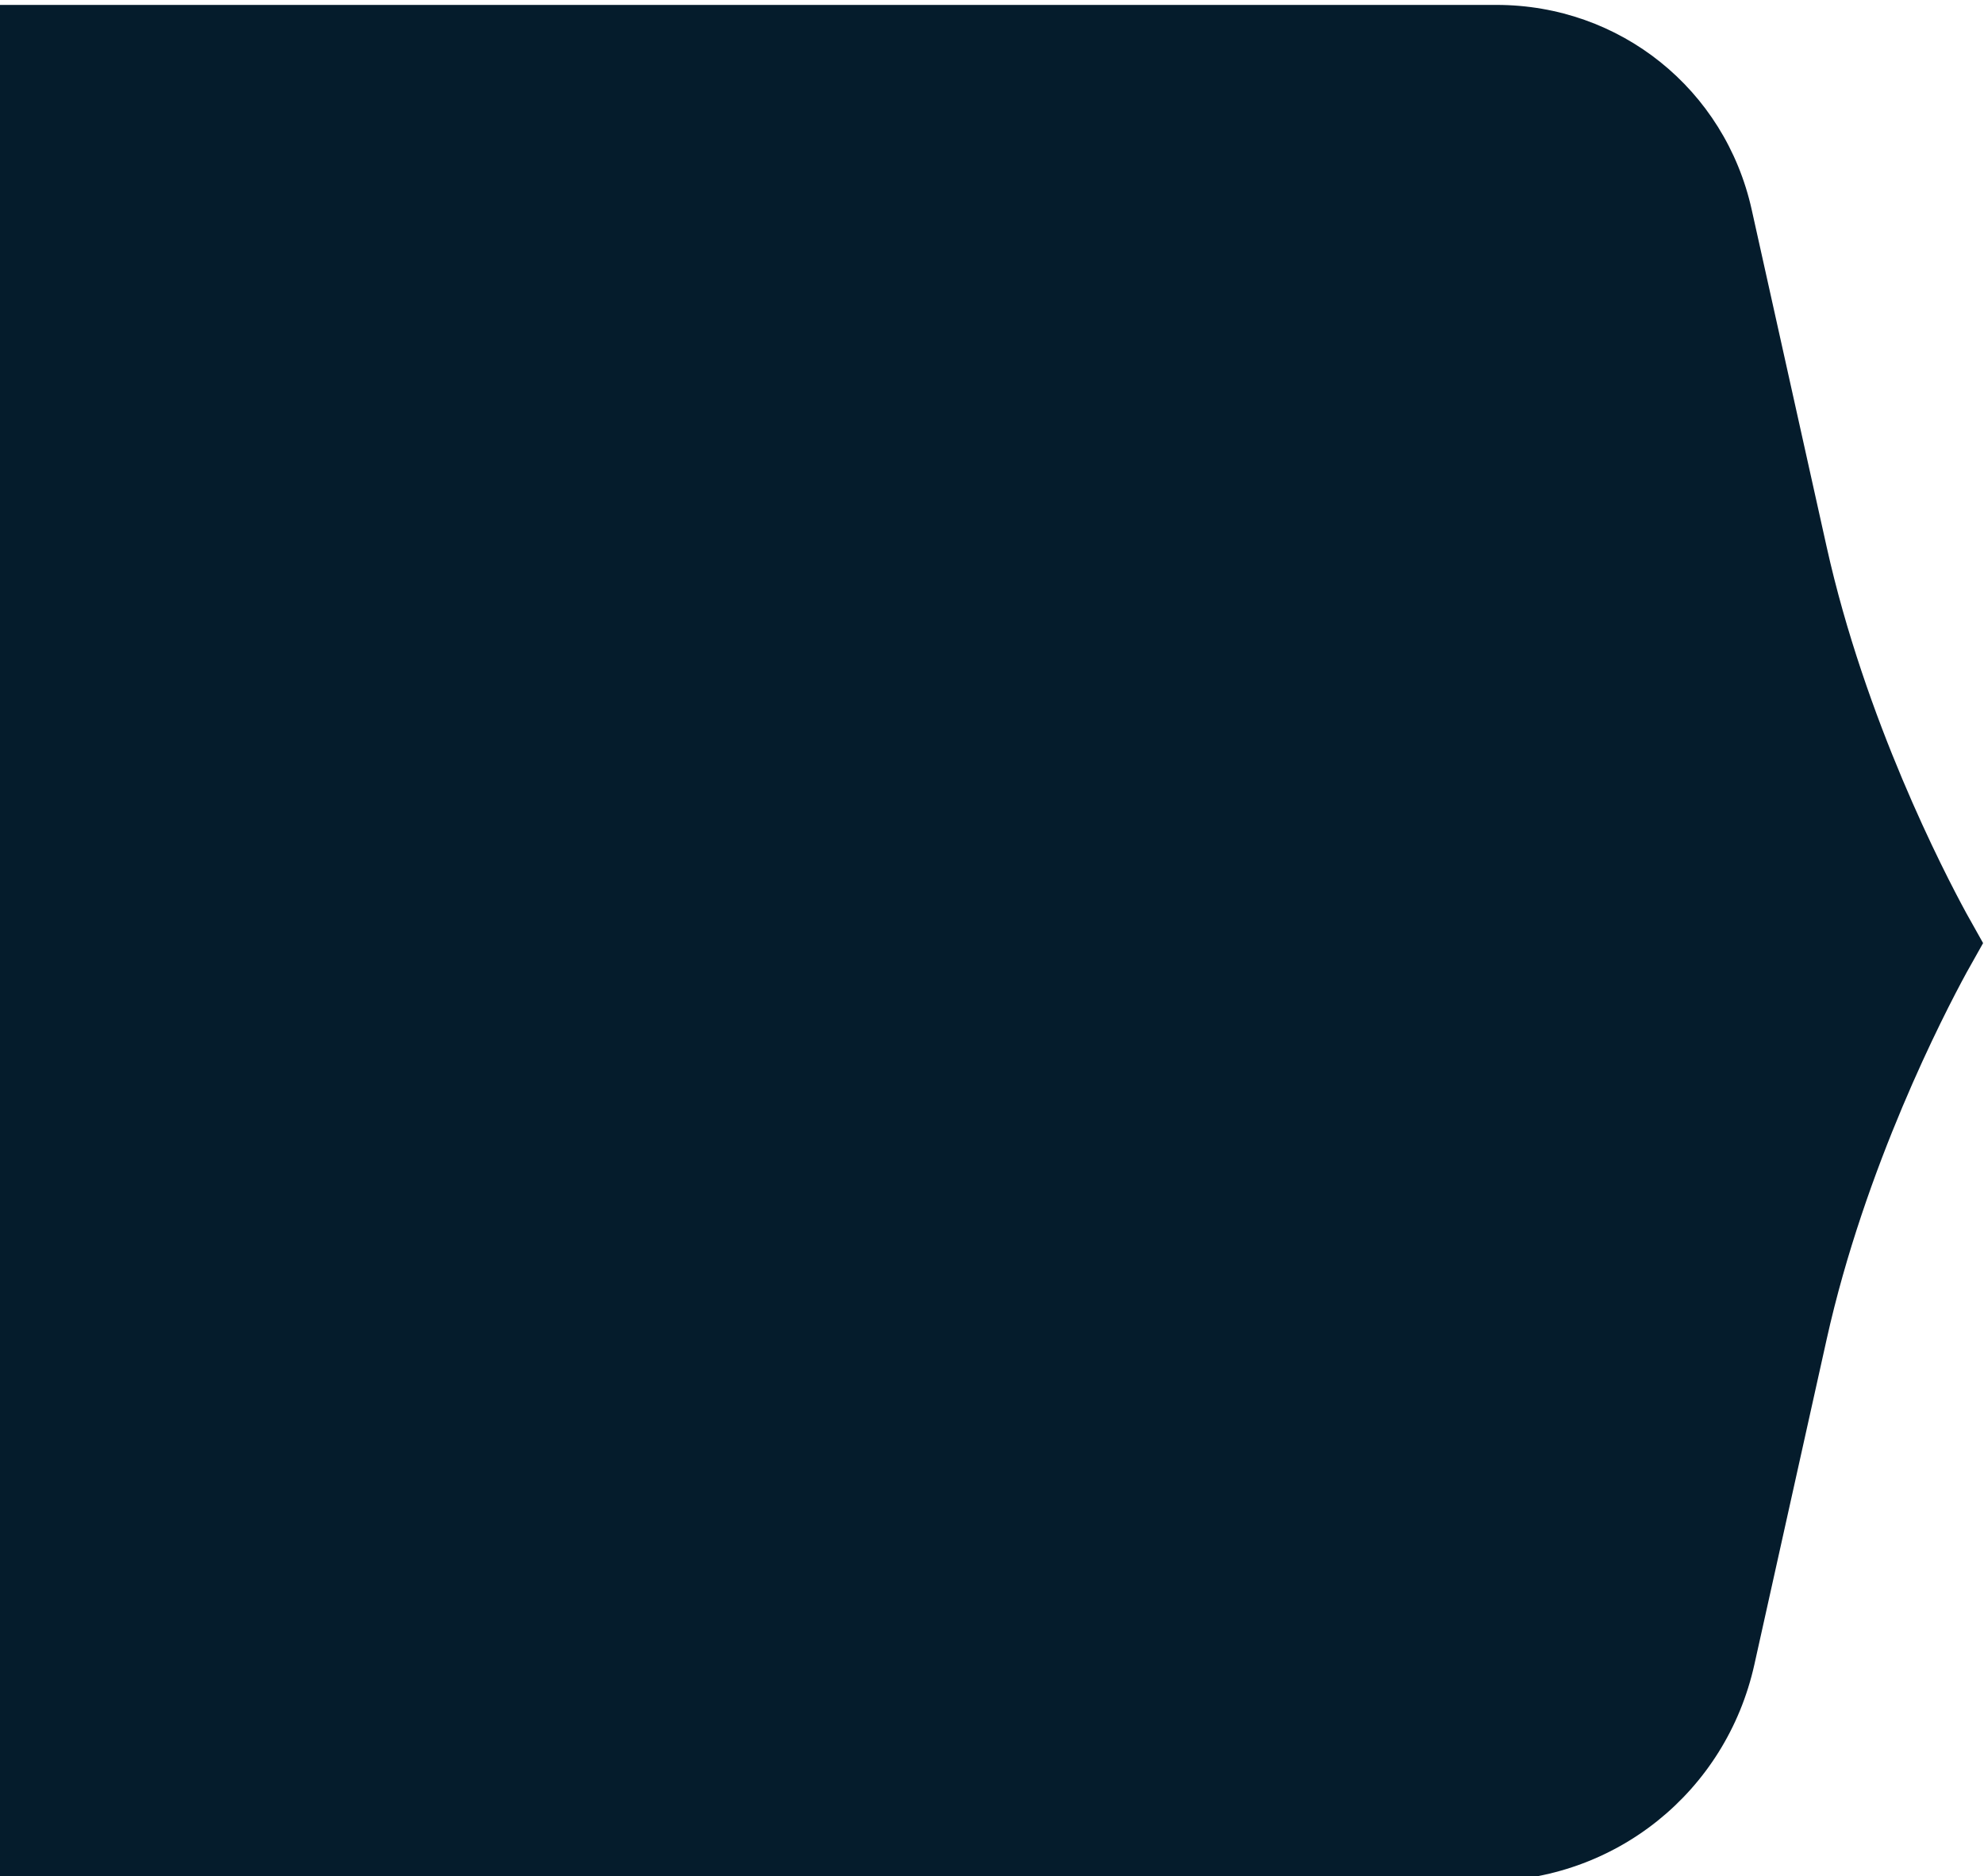 <?xml version="1.0" encoding="utf-8"?>
<!-- Generator: Adobe Illustrator 24.0.2, SVG Export Plug-In . SVG Version: 6.00 Build 0)  -->
<svg version="1.1" id="Layer_1" xmlns="http://www.w3.org/2000/svg" xmlns:xlink="http://www.w3.org/1999/xlink" x="0px" y="0px"
	 viewBox="0 0 913 863.51" style="enable-background:new 0 0 913 863.51;" xml:space="preserve">
<style type="text/css">
	.st0{fill:#EDEDEE;}
	.st1{fill:#FFFFFF;}
	.st2{fill:#EFE8DD;}
	.st3{fill:#051C2C;}
	.st4{fill:#B08C55;}
	.st5{fill:#312F31;}
	.st6{fill:none;stroke:#B08C55;stroke-miterlimit:10;}
	.st7{fill:none;stroke:#051C2C;stroke-width:2;stroke-miterlimit:10;}
	.st8{opacity:0.1;}
	.st9{opacity:0.2;fill:#B08C55;}
	.st10{opacity:0.3;fill:none;stroke:#B08C55;stroke-width:3.493;stroke-miterlimit:10;}
	.st11{opacity:0.27;clip-path:url(#SVGID_2_);}
	.st12{fill:#EDE4D3;}
	.st13{opacity:0.51;}
	.st14{fill:#B78E46;}
	.st15{fill:#BAA546;}
	.st16{fill:#898989;}
	.st17{fill:#C69736;}
	.st18{fill:url(#SVGID_3_);}
	.st19{opacity:0.46;}
	.st20{fill:url(#SVGID_4_);}
	.st21{fill:url(#SVGID_5_);}
	.st22{fill:url(#SVGID_6_);}
	.st23{fill:url(#SVGID_7_);}
	.st24{fill:url(#SVGID_8_);}
	.st25{fill:url(#SVGID_9_);}
	.st26{fill:url(#SVGID_10_);}
	.st27{fill:url(#SVGID_11_);}
	.st28{fill:url(#SVGID_12_);}
	.st29{fill:url(#SVGID_13_);}
	.st30{fill:url(#SVGID_14_);}
	.st31{fill:url(#SVGID_15_);}
	.st32{fill:url(#SVGID_16_);}
	.st33{fill:url(#SVGID_17_);}
	.st34{fill:url(#SVGID_18_);}
	.st35{fill:url(#SVGID_19_);}
	.st36{fill:url(#SVGID_20_);}
	.st37{fill:url(#SVGID_21_);}
	.st38{fill:url(#SVGID_22_);}
	.st39{fill:url(#SVGID_23_);}
	.st40{fill:url(#SVGID_24_);}
	.st41{fill:url(#SVGID_25_);}
	.st42{fill:url(#SVGID_26_);}
	.st43{fill:url(#SVGID_27_);}
	.st44{fill:url(#SVGID_28_);}
	.st45{fill:url(#SVGID_29_);}
	.st46{fill:url(#SVGID_30_);}
	.st47{fill:url(#SVGID_31_);}
	.st48{fill:url(#SVGID_32_);}
	.st49{fill:url(#SVGID_33_);}
	.st50{fill:url(#SVGID_34_);}
	.st51{fill:url(#SVGID_35_);}
	.st52{fill:url(#SVGID_36_);}
	.st53{fill:url(#SVGID_37_);}
	.st54{fill:url(#SVGID_38_);}
	.st55{fill:url(#SVGID_39_);}
	.st56{fill:url(#SVGID_40_);}
	.st57{fill:url(#SVGID_41_);}
	.st58{fill:url(#SVGID_42_);}
	.st59{fill:url(#SVGID_43_);}
	.st60{fill:url(#SVGID_44_);}
	.st61{fill:url(#SVGID_45_);}
	.st62{fill:url(#SVGID_46_);}
	.st63{fill:url(#SVGID_47_);}
	.st64{fill:url(#SVGID_48_);}
	.st65{fill:url(#SVGID_49_);}
	.st66{fill:url(#SVGID_50_);}
	.st67{fill:url(#SVGID_51_);}
	.st68{fill:url(#SVGID_52_);}
	.st69{fill:url(#SVGID_53_);}
	.st70{fill:url(#SVGID_54_);}
	.st71{fill:url(#SVGID_55_);}
	.st72{fill:url(#SVGID_56_);}
	.st73{fill:url(#SVGID_57_);}
	.st74{fill:url(#SVGID_58_);}
	.st75{fill:url(#SVGID_59_);}
	.st76{fill:url(#SVGID_60_);}
	.st77{fill:url(#SVGID_61_);}
	.st78{fill:url(#SVGID_62_);}
	.st79{fill:url(#SVGID_63_);}
	.st80{fill:url(#SVGID_64_);}
	.st81{fill:url(#SVGID_65_);}
	.st82{fill:url(#SVGID_66_);}
	.st83{fill:url(#SVGID_67_);}
	.st84{fill:url(#SVGID_68_);}
	.st85{fill:url(#SVGID_69_);}
	.st86{fill:url(#SVGID_70_);}
	.st87{fill:url(#SVGID_71_);}
	.st88{fill:url(#SVGID_72_);}
	.st89{fill:url(#SVGID_73_);}
	.st90{fill:url(#SVGID_74_);}
	.st91{fill:url(#SVGID_75_);}
	.st92{fill:url(#SVGID_76_);}
	.st93{fill:url(#SVGID_77_);}
	.st94{fill:url(#SVGID_78_);}
	.st95{fill:url(#SVGID_79_);}
	.st96{fill:url(#SVGID_80_);}
	.st97{fill:url(#SVGID_81_);}
	.st98{fill:url(#SVGID_82_);}
	.st99{fill:url(#SVGID_83_);}
	.st100{fill:url(#SVGID_84_);}
	.st101{fill:url(#SVGID_85_);}
	.st102{fill:url(#SVGID_86_);}
	.st103{fill:url(#SVGID_87_);}
	.st104{fill:url(#SVGID_88_);}
	.st105{fill:url(#SVGID_89_);}
	.st106{fill:url(#SVGID_90_);}
	.st107{fill:url(#SVGID_91_);}
	.st108{fill:url(#SVGID_92_);}
	.st109{fill:url(#SVGID_93_);}
	.st110{fill:url(#SVGID_94_);}
	.st111{fill:url(#SVGID_95_);}
	.st112{fill:url(#SVGID_96_);}
	.st113{fill:url(#SVGID_97_);}
	.st114{fill:url(#SVGID_98_);}
	.st115{fill:url(#SVGID_99_);}
	.st116{fill:url(#SVGID_100_);}
	.st117{fill:url(#SVGID_101_);}
	.st118{fill:url(#SVGID_102_);}
	.st119{fill:url(#SVGID_103_);}
	.st120{fill:url(#SVGID_104_);}
	.st121{fill:url(#SVGID_105_);}
	.st122{opacity:0.53;}
	.st123{fill:url(#SVGID_106_);}
	.st124{fill:url(#SVGID_107_);}
	.st125{fill:url(#SVGID_108_);}
	.st126{fill:url(#SVGID_109_);}
	.st127{fill:url(#SVGID_110_);}
	.st128{fill:url(#SVGID_111_);}
	.st129{fill:url(#SVGID_112_);}
	.st130{fill:url(#SVGID_113_);}
	.st131{fill:url(#SVGID_114_);}
	.st132{fill:url(#SVGID_115_);}
	.st133{fill:url(#SVGID_116_);}
	.st134{fill:url(#SVGID_117_);}
	.st135{fill:url(#SVGID_118_);}
	.st136{fill:url(#SVGID_119_);}
	.st137{fill:url(#SVGID_120_);}
	.st138{fill:url(#SVGID_121_);}
	.st139{fill:url(#SVGID_122_);}
	.st140{fill:url(#SVGID_123_);}
	.st141{fill:url(#SVGID_124_);}
	.st142{fill:url(#SVGID_125_);}
	.st143{fill:url(#SVGID_126_);}
	.st144{fill:url(#SVGID_127_);}
	.st145{fill:url(#SVGID_128_);}
	.st146{fill:url(#SVGID_129_);}
	.st147{fill:url(#SVGID_130_);}
	.st148{fill:url(#SVGID_131_);}
	.st149{fill:url(#SVGID_132_);}
	.st150{fill:url(#SVGID_133_);}
	.st151{fill:url(#SVGID_134_);}
	.st152{fill:url(#SVGID_135_);}
	.st153{fill:url(#SVGID_136_);}
	.st154{fill:url(#SVGID_137_);}
	.st155{fill:url(#SVGID_138_);}
	.st156{fill:url(#SVGID_139_);}
	.st157{fill:url(#SVGID_140_);}
	.st158{fill:url(#SVGID_141_);}
	.st159{fill:url(#SVGID_142_);}
	.st160{fill:url(#SVGID_143_);}
	.st161{fill:url(#SVGID_144_);}
	.st162{fill:url(#SVGID_145_);}
	.st163{fill:url(#SVGID_146_);}
	.st164{fill:url(#SVGID_147_);}
	.st165{fill:url(#SVGID_148_);}
	.st166{fill:url(#SVGID_149_);}
	.st167{fill:url(#SVGID_150_);}
	.st168{fill:url(#SVGID_151_);}
	.st169{fill:url(#SVGID_152_);}
	.st170{fill:url(#SVGID_153_);}
	.st171{fill:url(#SVGID_154_);}
	.st172{fill:url(#SVGID_155_);}
	.st173{fill:url(#SVGID_156_);}
	.st174{fill:url(#SVGID_157_);}
	.st175{fill:url(#SVGID_158_);}
	.st176{fill:url(#SVGID_159_);}
	.st177{fill:url(#SVGID_160_);}
	.st178{fill:url(#SVGID_161_);}
	.st179{fill:url(#SVGID_162_);}
	.st180{fill:url(#SVGID_163_);}
	.st181{fill:url(#SVGID_164_);}
	.st182{fill:url(#SVGID_165_);}
	.st183{fill:url(#SVGID_166_);}
	.st184{fill:url(#SVGID_167_);}
	.st185{fill:url(#SVGID_168_);}
	.st186{fill:url(#SVGID_169_);}
	.st187{fill:url(#SVGID_170_);}
	.st188{fill:url(#SVGID_171_);}
	.st189{fill:url(#SVGID_172_);}
	.st190{fill:url(#SVGID_173_);}
	.st191{fill:url(#SVGID_174_);}
	.st192{fill:url(#SVGID_175_);}
	.st193{fill:url(#SVGID_176_);}
	.st194{fill:url(#SVGID_177_);}
	.st195{fill:url(#SVGID_178_);}
	.st196{fill:url(#SVGID_179_);}
	.st197{fill:url(#SVGID_180_);}
	.st198{fill:url(#SVGID_181_);}
	.st199{fill:url(#SVGID_182_);}
	.st200{fill:url(#SVGID_183_);}
	.st201{fill:url(#SVGID_184_);}
	.st202{fill:url(#SVGID_185_);}
	.st203{fill:url(#SVGID_186_);}
	.st204{fill:url(#SVGID_187_);}
	.st205{fill:url(#SVGID_188_);}
	.st206{fill:url(#SVGID_189_);}
	.st207{fill:url(#SVGID_190_);}
	.st208{fill:url(#SVGID_191_);}
	.st209{fill:url(#SVGID_192_);}
	.st210{fill:url(#SVGID_193_);}
	.st211{fill:url(#SVGID_194_);}
	.st212{fill:url(#SVGID_195_);}
	.st213{fill:url(#SVGID_196_);}
	.st214{fill:url(#SVGID_197_);}
	.st215{fill:url(#SVGID_198_);}
	.st216{fill:url(#SVGID_199_);}
	.st217{fill:url(#SVGID_200_);}
	.st218{fill:url(#SVGID_201_);}
	.st219{fill:url(#SVGID_202_);}
	.st220{fill:url(#SVGID_203_);}
	.st221{fill:url(#SVGID_204_);}
	.st222{fill:url(#SVGID_205_);}
	.st223{fill:url(#SVGID_206_);}
	.st224{fill:url(#SVGID_207_);}
	.st225{fill:#3D2C0B;}
	.st226{fill:url(#SVGID_208_);}
	.st227{fill:url(#SVGID_209_);}
	.st228{fill:url(#SVGID_210_);}
	.st229{fill:url(#SVGID_211_);}
	.st230{fill:url(#SVGID_212_);}
	.st231{fill:url(#SVGID_213_);}
	.st232{fill:url(#SVGID_214_);}
	.st233{fill:url(#SVGID_215_);}
	.st234{fill:url(#SVGID_216_);}
	.st235{fill:url(#SVGID_217_);}
	.st236{opacity:0.15;fill:#051C2C;}
	.st237{fill:none;stroke:#CCCCCC;stroke-width:1.655;stroke-miterlimit:10;}
	.st238{fill:#EF6060;}
	.st239{fill:#051C2C;stroke:#FFFFFF;stroke-width:0.391;stroke-miterlimit:10;}
	.st240{fill:none;stroke:#00D8D0;stroke-width:3;stroke-miterlimit:10;}
	.st241{fill:#636569;}
	.st242{fill:none;stroke:#FFA5EA;stroke-width:3;stroke-miterlimit:10;}
	.st243{fill:#FF9D00;}
	.st244{fill:none;stroke:#E6E6E6;stroke-miterlimit:10;}
	.st245{fill:none;stroke:#B3B3B3;stroke-miterlimit:10;}
	.st246{fill:none;stroke:#B3B3B3;stroke-miterlimit:10;stroke-dasharray:5.009,5.009;}
	.st247{fill:none;stroke:#666666;stroke-width:2;stroke-linecap:round;stroke-linejoin:round;stroke-miterlimit:10;}
	.st248{fill:#666666;}
	.st249{fill:none;stroke:#B08C55;stroke-width:3;stroke-linecap:round;stroke-linejoin:round;stroke-miterlimit:10;}
	.st250{fill:none;stroke:#CCCCCC;stroke-miterlimit:10;}
	.st251{fill:none;stroke:#B08C55;stroke-width:4;stroke-linecap:round;stroke-linejoin:round;stroke-miterlimit:10;}
	.st252{fill:none;stroke:#B08C55;stroke-width:2;stroke-miterlimit:10;}
	.st253{fill:none;stroke:#999999;stroke-linecap:round;stroke-linejoin:round;stroke-miterlimit:10;}
	.st254{fill:none;stroke:#B3B3B3;stroke-width:2;stroke-linecap:round;stroke-linejoin:round;stroke-miterlimit:10;}
	.st255{fill:none;stroke:#999999;stroke-miterlimit:10;}
	.st256{fill:none;stroke:#999999;stroke-width:2;stroke-linecap:round;stroke-linejoin:round;stroke-miterlimit:10;}
	.st257{fill:#999999;}
	.st258{fill:#B08C55;stroke:#B08C55;stroke-width:4;stroke-linecap:round;stroke-linejoin:round;stroke-miterlimit:10;}
	.st259{fill:none;stroke:#051C2C;stroke-width:4;stroke-linecap:round;stroke-linejoin:round;stroke-miterlimit:10;}
	.st260{fill:#C4EF00;}
	.st261{fill:none;stroke:#0D65A5;stroke-width:3.31;stroke-miterlimit:10;}
	.st262{fill:none;stroke:#0D65A5;stroke-width:3.31;stroke-linecap:round;stroke-linejoin:round;stroke-miterlimit:10;}
	.st263{fill:#0D65A5;}
	.st264{fill:none;stroke:#B08C55;stroke-width:1.5;stroke-linecap:round;stroke-linejoin:round;stroke-miterlimit:10;}
	.st265{opacity:0.15;}
	.st266{fill:none;stroke:#B08C55;stroke-width:1.655;stroke-miterlimit:10;}
	.st267{fill:#29A9E0;}
	.st268{opacity:0.27;clip-path:url(#SVGID_219_);}
	.st269{fill:url(#SVGID_220_);}
	.st270{fill:url(#SVGID_221_);}
	.st271{fill:url(#SVGID_222_);}
	.st272{fill:url(#SVGID_223_);}
	.st273{fill:url(#SVGID_224_);}
	.st274{fill:url(#SVGID_225_);}
	.st275{fill:url(#SVGID_226_);}
	.st276{fill:url(#SVGID_227_);}
	.st277{fill:url(#SVGID_228_);}
	.st278{fill:url(#SVGID_229_);}
	.st279{fill:url(#SVGID_230_);}
	.st280{fill:url(#SVGID_231_);}
	.st281{fill:url(#SVGID_232_);}
	.st282{fill:url(#SVGID_233_);}
	.st283{fill:url(#SVGID_234_);}
	.st284{fill:url(#SVGID_235_);}
	.st285{fill:url(#SVGID_236_);}
	.st286{fill:url(#SVGID_237_);}
	.st287{fill:url(#SVGID_238_);}
	.st288{fill:url(#SVGID_239_);}
	.st289{fill:url(#SVGID_240_);}
	.st290{fill:url(#SVGID_241_);}
	.st291{fill:url(#SVGID_242_);}
	.st292{fill:url(#SVGID_243_);}
	.st293{fill:url(#SVGID_244_);}
	.st294{fill:url(#SVGID_245_);}
	.st295{fill:url(#SVGID_246_);}
	.st296{fill:url(#SVGID_247_);}
	.st297{fill:url(#SVGID_248_);}
	.st298{fill:url(#SVGID_249_);}
	.st299{fill:url(#SVGID_250_);}
	.st300{fill:url(#SVGID_251_);}
	.st301{fill:url(#SVGID_252_);}
	.st302{fill:url(#SVGID_253_);}
	.st303{fill:url(#SVGID_254_);}
	.st304{fill:url(#SVGID_255_);}
	.st305{fill:url(#SVGID_256_);}
	.st306{fill:url(#SVGID_257_);}
	.st307{fill:url(#SVGID_258_);}
	.st308{fill:url(#SVGID_259_);}
	.st309{fill:url(#SVGID_260_);}
	.st310{fill:url(#SVGID_261_);}
	.st311{fill:url(#SVGID_262_);}
	.st312{fill:url(#SVGID_263_);}
	.st313{fill:url(#SVGID_264_);}
	.st314{fill:url(#SVGID_265_);}
	.st315{fill:url(#SVGID_266_);}
	.st316{fill:url(#SVGID_267_);}
	.st317{fill:url(#SVGID_268_);}
	.st318{fill:url(#SVGID_269_);}
	.st319{fill:url(#SVGID_270_);}
	.st320{fill:url(#SVGID_271_);}
	.st321{fill:url(#SVGID_272_);}
	.st322{fill:url(#SVGID_273_);}
	.st323{fill:url(#SVGID_274_);}
	.st324{fill:url(#SVGID_275_);}
	.st325{fill:url(#SVGID_276_);}
	.st326{fill:url(#SVGID_277_);}
	.st327{fill:url(#SVGID_278_);}
	.st328{fill:url(#SVGID_279_);}
	.st329{fill:url(#SVGID_280_);}
	.st330{fill:url(#SVGID_281_);}
	.st331{fill:url(#SVGID_282_);}
	.st332{fill:url(#SVGID_283_);}
	.st333{fill:url(#SVGID_284_);}
	.st334{fill:url(#SVGID_285_);}
	.st335{fill:url(#SVGID_286_);}
	.st336{fill:url(#SVGID_287_);}
	.st337{fill:url(#SVGID_288_);}
	.st338{fill:url(#SVGID_289_);}
	.st339{fill:url(#SVGID_290_);}
	.st340{fill:url(#SVGID_291_);}
	.st341{fill:url(#SVGID_292_);}
	.st342{fill:url(#SVGID_293_);}
	.st343{fill:url(#SVGID_294_);}
	.st344{fill:url(#SVGID_295_);}
	.st345{fill:url(#SVGID_296_);}
	.st346{fill:url(#SVGID_297_);}
	.st347{fill:url(#SVGID_298_);}
	.st348{fill:url(#SVGID_299_);}
	.st349{fill:url(#SVGID_300_);}
	.st350{fill:url(#SVGID_301_);}
	.st351{fill:url(#SVGID_302_);}
	.st352{fill:url(#SVGID_303_);}
	.st353{fill:url(#SVGID_304_);}
	.st354{fill:url(#SVGID_305_);}
	.st355{fill:url(#SVGID_306_);}
	.st356{fill:url(#SVGID_307_);}
	.st357{fill:url(#SVGID_308_);}
	.st358{fill:url(#SVGID_309_);}
	.st359{fill:url(#SVGID_310_);}
	.st360{fill:url(#SVGID_311_);}
	.st361{fill:url(#SVGID_312_);}
	.st362{fill:url(#SVGID_313_);}
	.st363{fill:url(#SVGID_314_);}
	.st364{fill:url(#SVGID_315_);}
	.st365{fill:url(#SVGID_316_);}
	.st366{fill:url(#SVGID_317_);}
	.st367{fill:url(#SVGID_318_);}
	.st368{fill:url(#SVGID_319_);}
	.st369{fill:url(#SVGID_320_);}
	.st370{fill:url(#SVGID_321_);}
	.st371{fill:url(#SVGID_322_);}
	.st372{fill:url(#SVGID_323_);}
	.st373{fill:url(#SVGID_324_);}
	.st374{fill:url(#SVGID_325_);}
	.st375{fill:url(#SVGID_326_);}
	.st376{fill:url(#SVGID_327_);}
	.st377{fill:url(#SVGID_328_);}
	.st378{fill:url(#SVGID_329_);}
	.st379{fill:url(#SVGID_330_);}
	.st380{fill:url(#SVGID_331_);}
	.st381{fill:url(#SVGID_332_);}
	.st382{fill:url(#SVGID_333_);}
	.st383{fill:url(#SVGID_334_);}
	.st384{fill:url(#SVGID_335_);}
	.st385{fill:url(#SVGID_336_);}
	.st386{fill:url(#SVGID_337_);}
	.st387{fill:url(#SVGID_338_);}
	.st388{fill:url(#SVGID_339_);}
	.st389{fill:url(#SVGID_340_);}
	.st390{fill:url(#SVGID_341_);}
	.st391{fill:url(#SVGID_342_);}
	.st392{fill:url(#SVGID_343_);}
	.st393{fill:url(#SVGID_344_);}
	.st394{fill:url(#SVGID_345_);}
	.st395{fill:url(#SVGID_346_);}
	.st396{fill:url(#SVGID_347_);}
	.st397{fill:url(#SVGID_348_);}
	.st398{fill:url(#SVGID_349_);}
	.st399{fill:url(#SVGID_350_);}
	.st400{fill:url(#SVGID_351_);}
	.st401{fill:url(#SVGID_352_);}
	.st402{fill:url(#SVGID_353_);}
	.st403{fill:url(#SVGID_354_);}
	.st404{fill:url(#SVGID_355_);}
	.st405{fill:url(#SVGID_356_);}
	.st406{fill:url(#SVGID_357_);}
	.st407{fill:url(#SVGID_358_);}
	.st408{fill:url(#SVGID_359_);}
	.st409{fill:url(#SVGID_360_);}
	.st410{fill:url(#SVGID_361_);}
	.st411{fill:url(#SVGID_362_);}
	.st412{fill:url(#SVGID_363_);}
	.st413{fill:url(#SVGID_364_);}
	.st414{fill:url(#SVGID_365_);}
	.st415{fill:url(#SVGID_366_);}
	.st416{fill:url(#SVGID_367_);}
	.st417{fill:url(#SVGID_368_);}
	.st418{fill:url(#SVGID_369_);}
	.st419{fill:url(#SVGID_370_);}
	.st420{fill:url(#SVGID_371_);}
	.st421{fill:url(#SVGID_372_);}
	.st422{fill:url(#SVGID_373_);}
	.st423{fill:url(#SVGID_374_);}
	.st424{fill:url(#SVGID_375_);}
	.st425{fill:url(#SVGID_376_);}
	.st426{fill:url(#SVGID_377_);}
	.st427{fill:url(#SVGID_378_);}
	.st428{fill:url(#SVGID_379_);}
	.st429{fill:url(#SVGID_380_);}
	.st430{fill:url(#SVGID_381_);}
	.st431{fill:url(#SVGID_382_);}
	.st432{fill:url(#SVGID_383_);}
	.st433{fill:url(#SVGID_384_);}
	.st434{fill:url(#SVGID_385_);}
	.st435{fill:url(#SVGID_386_);}
	.st436{fill:url(#SVGID_387_);}
	.st437{fill:url(#SVGID_388_);}
	.st438{fill:url(#SVGID_389_);}
	.st439{fill:url(#SVGID_390_);}
	.st440{fill:url(#SVGID_391_);}
	.st441{fill:url(#SVGID_392_);}
	.st442{fill:url(#SVGID_393_);}
	.st443{fill:url(#SVGID_394_);}
	.st444{fill:url(#SVGID_395_);}
	.st445{fill:url(#SVGID_396_);}
	.st446{fill:url(#SVGID_397_);}
	.st447{fill:url(#SVGID_398_);}
	.st448{fill:url(#SVGID_399_);}
	.st449{fill:url(#SVGID_400_);}
	.st450{fill:url(#SVGID_401_);}
	.st451{fill:url(#SVGID_402_);}
	.st452{fill:url(#SVGID_403_);}
	.st453{fill:url(#SVGID_404_);}
	.st454{fill:url(#SVGID_405_);}
	.st455{fill:url(#SVGID_406_);}
	.st456{fill:url(#SVGID_407_);}
	.st457{fill:url(#SVGID_408_);}
	.st458{fill:url(#SVGID_409_);}
	.st459{fill:url(#SVGID_410_);}
	.st460{fill:url(#SVGID_411_);}
	.st461{fill:url(#SVGID_412_);}
	.st462{fill:url(#SVGID_413_);}
	.st463{fill:url(#SVGID_414_);}
	.st464{fill:url(#SVGID_415_);}
	.st465{fill:url(#SVGID_416_);}
	.st466{fill:url(#SVGID_417_);}
	.st467{fill:url(#SVGID_418_);}
	.st468{fill:url(#SVGID_419_);}
	.st469{fill:url(#SVGID_420_);}
	.st470{fill:url(#SVGID_421_);}
	.st471{fill:url(#SVGID_422_);}
	.st472{fill:url(#SVGID_423_);}
	.st473{fill:url(#SVGID_424_);}
	.st474{fill:url(#SVGID_425_);}
	.st475{fill:url(#SVGID_426_);}
	.st476{fill:url(#SVGID_427_);}
	.st477{fill:url(#SVGID_428_);}
	.st478{fill:url(#SVGID_429_);}
	.st479{fill:url(#SVGID_430_);}
	.st480{fill:url(#SVGID_431_);}
	.st481{fill:url(#SVGID_432_);}
	.st482{fill:url(#SVGID_433_);}
	.st483{fill:url(#SVGID_434_);}
</style>
<path class="st3" d="M-0.42,865.77h683.34c60.2,0,111.37-41.04,124.42-99.8l33.25-149.62c17.66-79.45,53.79-149.35,64.44-168.88
	l7.55-13.46l-7.61-13.58c-10.59-19.4-46.72-89.3-64.38-168.76l-34.5-155.22C793.77,41,745.48,2.26,688.65,2.26l-689.07,0
	L-0.42,865.77z"/>
</svg>
